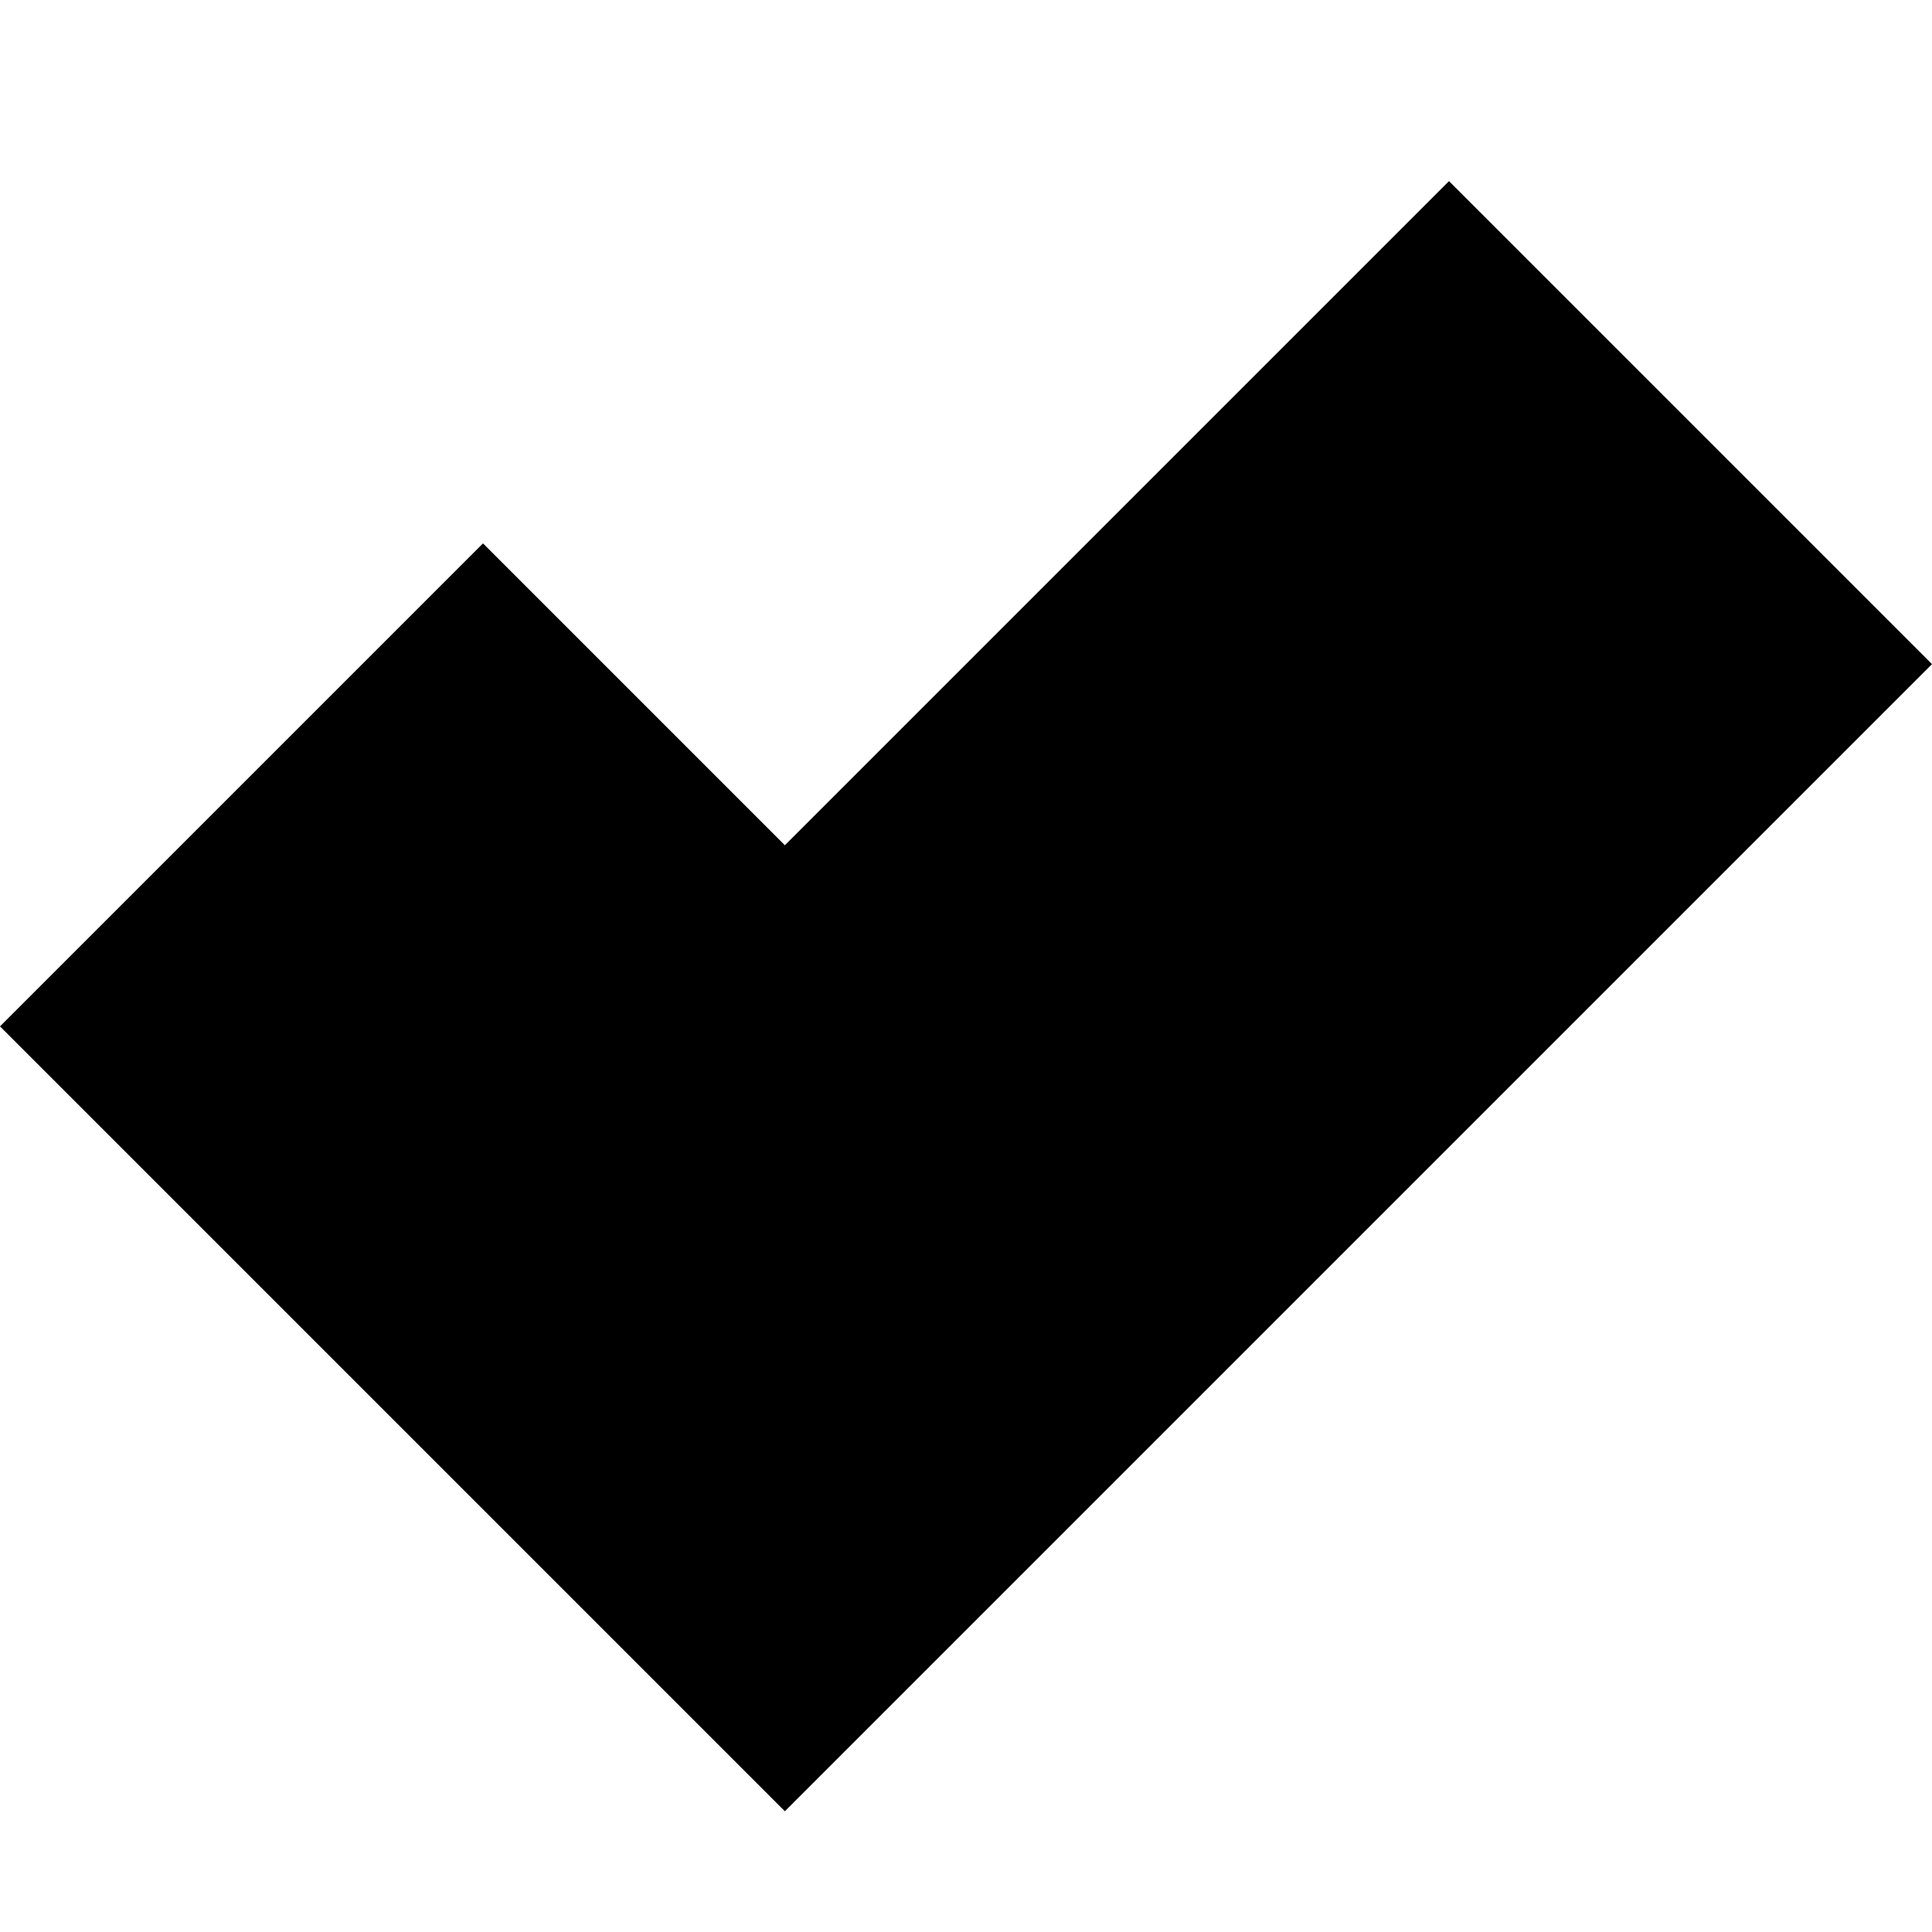 <svg xmlns="http://www.w3.org/2000/svg" fill="none" viewBox="0 0 16 16" id="Check--Streamline-Block-Free">
  <desc>
    Check Streamline Icon: https://streamlinehq.com
  </desc>
  <path fill="#000000" d="m12 1.5 4 4L6.5 15 0 8.5l4 -4L6.5 7 12 1.5Z" stroke-width="1"></path>
</svg>